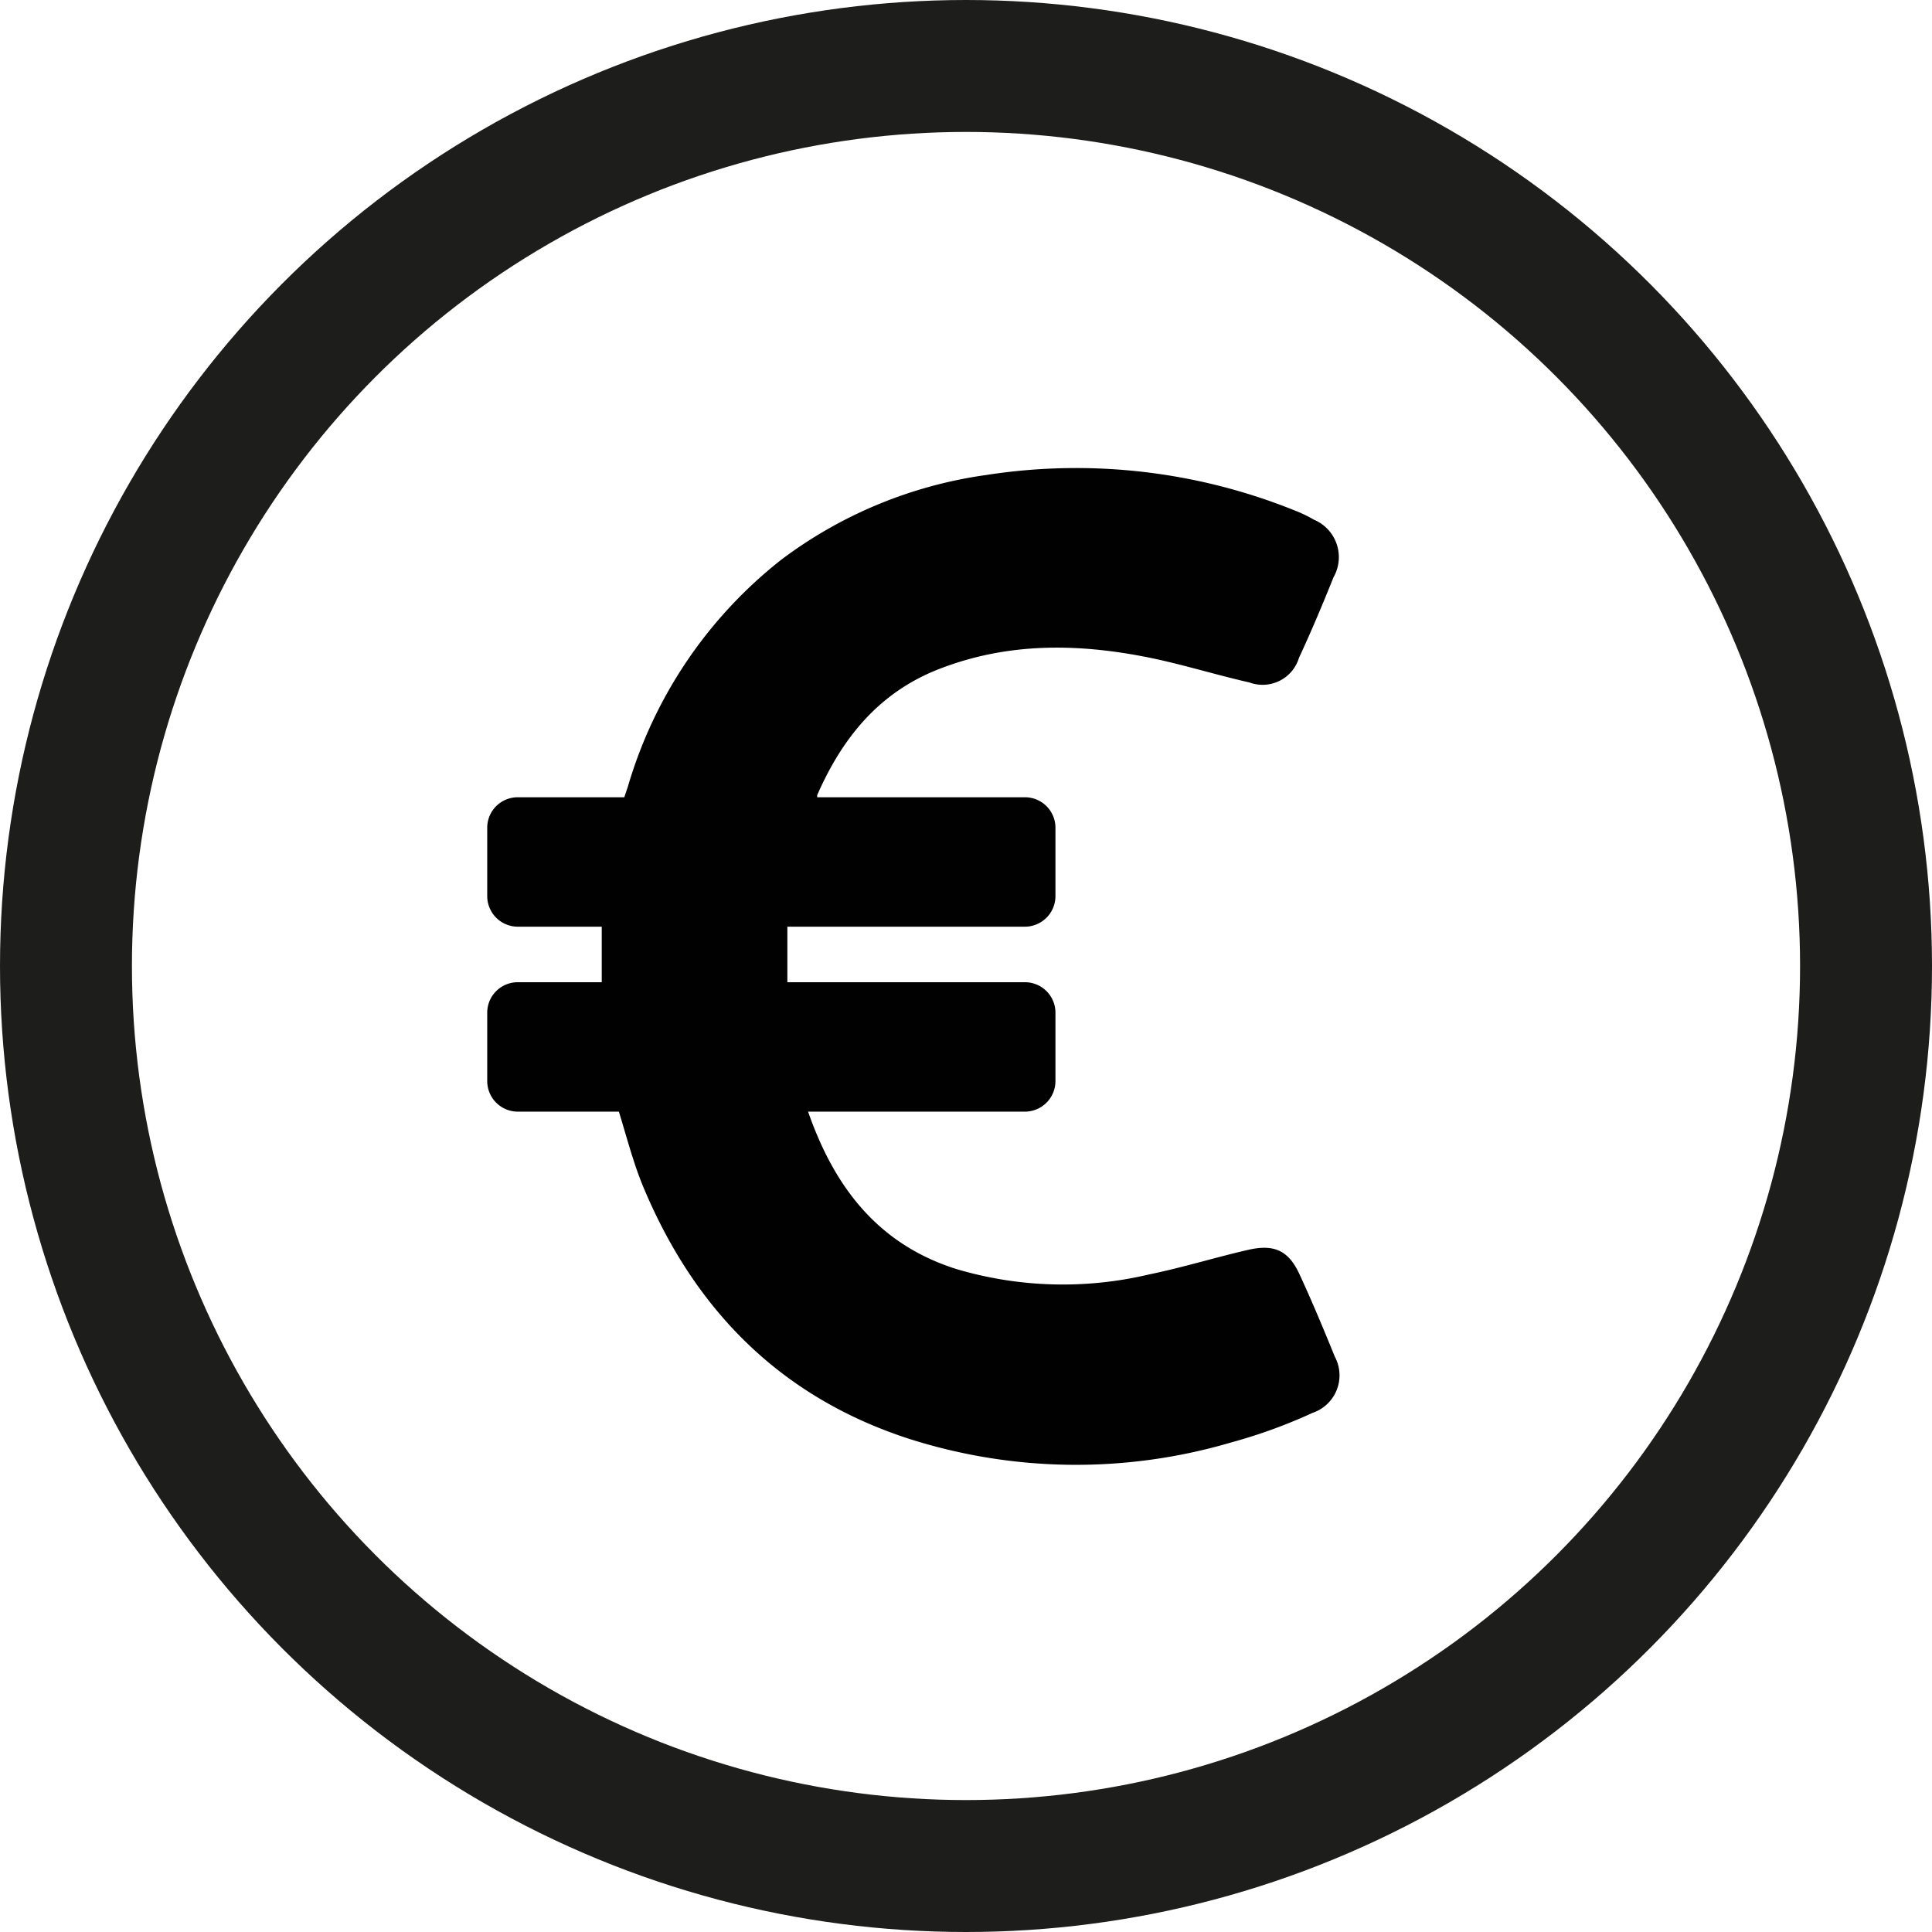 <svg xmlns="http://www.w3.org/2000/svg" viewBox="0 0 146.44 146.44"><defs><style>.cls-1{fill:none;stroke:#1d1d1b;stroke-miterlimit:10;stroke-width:10px;}.cls-2{fill:#010101;}</style></defs><g id="Calque_2" data-name="Calque 2"><g id="Calque_1-2" data-name="Calque 1"><circle class="cls-1" cx="73.22" cy="73.22" r="68.22"/><path class="cls-2" d="M101.17,102.82c-.84-2.07-1.71-4.15-2.65-6.19-.83-1.82-1.9-2.35-3.89-1.9-2.53.58-5,1.35-7.54,1.87a28.36,28.36,0,0,1-14.6-.41c-6-1.9-9.27-6.28-11.24-11.93H77.64A2.32,2.32,0,0,0,80,81.94V76.77a2.31,2.31,0,0,0-2.32-2.32h-18c0-1.45,0-2.83,0-4.21h18A2.32,2.32,0,0,0,80,67.92V62.75a2.31,2.31,0,0,0-2.32-2.32H61.94c0-.07,0-.13,0-.16,1.88-4.29,4.63-7.73,9.14-9.52,5.24-2.07,10.59-2,16-.91,2.56.52,5.07,1.31,7.63,1.89a2.88,2.88,0,0,0,3.75-1.87c.93-2,1.77-4,2.62-6.11a3.08,3.08,0,0,0-1.49-4.36,10.13,10.13,0,0,0-1.41-.68A44.27,44.27,0,0,0,74.78,36a33.52,33.52,0,0,0-15.53,6.4A34,34,0,0,0,47.59,59.63l-.27.8H39.25a2.31,2.31,0,0,0-2.32,2.32v5.17a2.32,2.32,0,0,0,2.32,2.32h6.36v4.21H39.25a2.31,2.31,0,0,0-2.32,2.32v5.17a2.32,2.32,0,0,0,2.32,2.32h7.66c.58,1.88,1.07,3.8,1.81,5.61,3.88,9.35,10.38,16,20.16,19.18a41.6,41.6,0,0,0,24.38.3,40,40,0,0,0,6.23-2.26A3,3,0,0,0,101.17,102.82Z"/></g></g></svg>